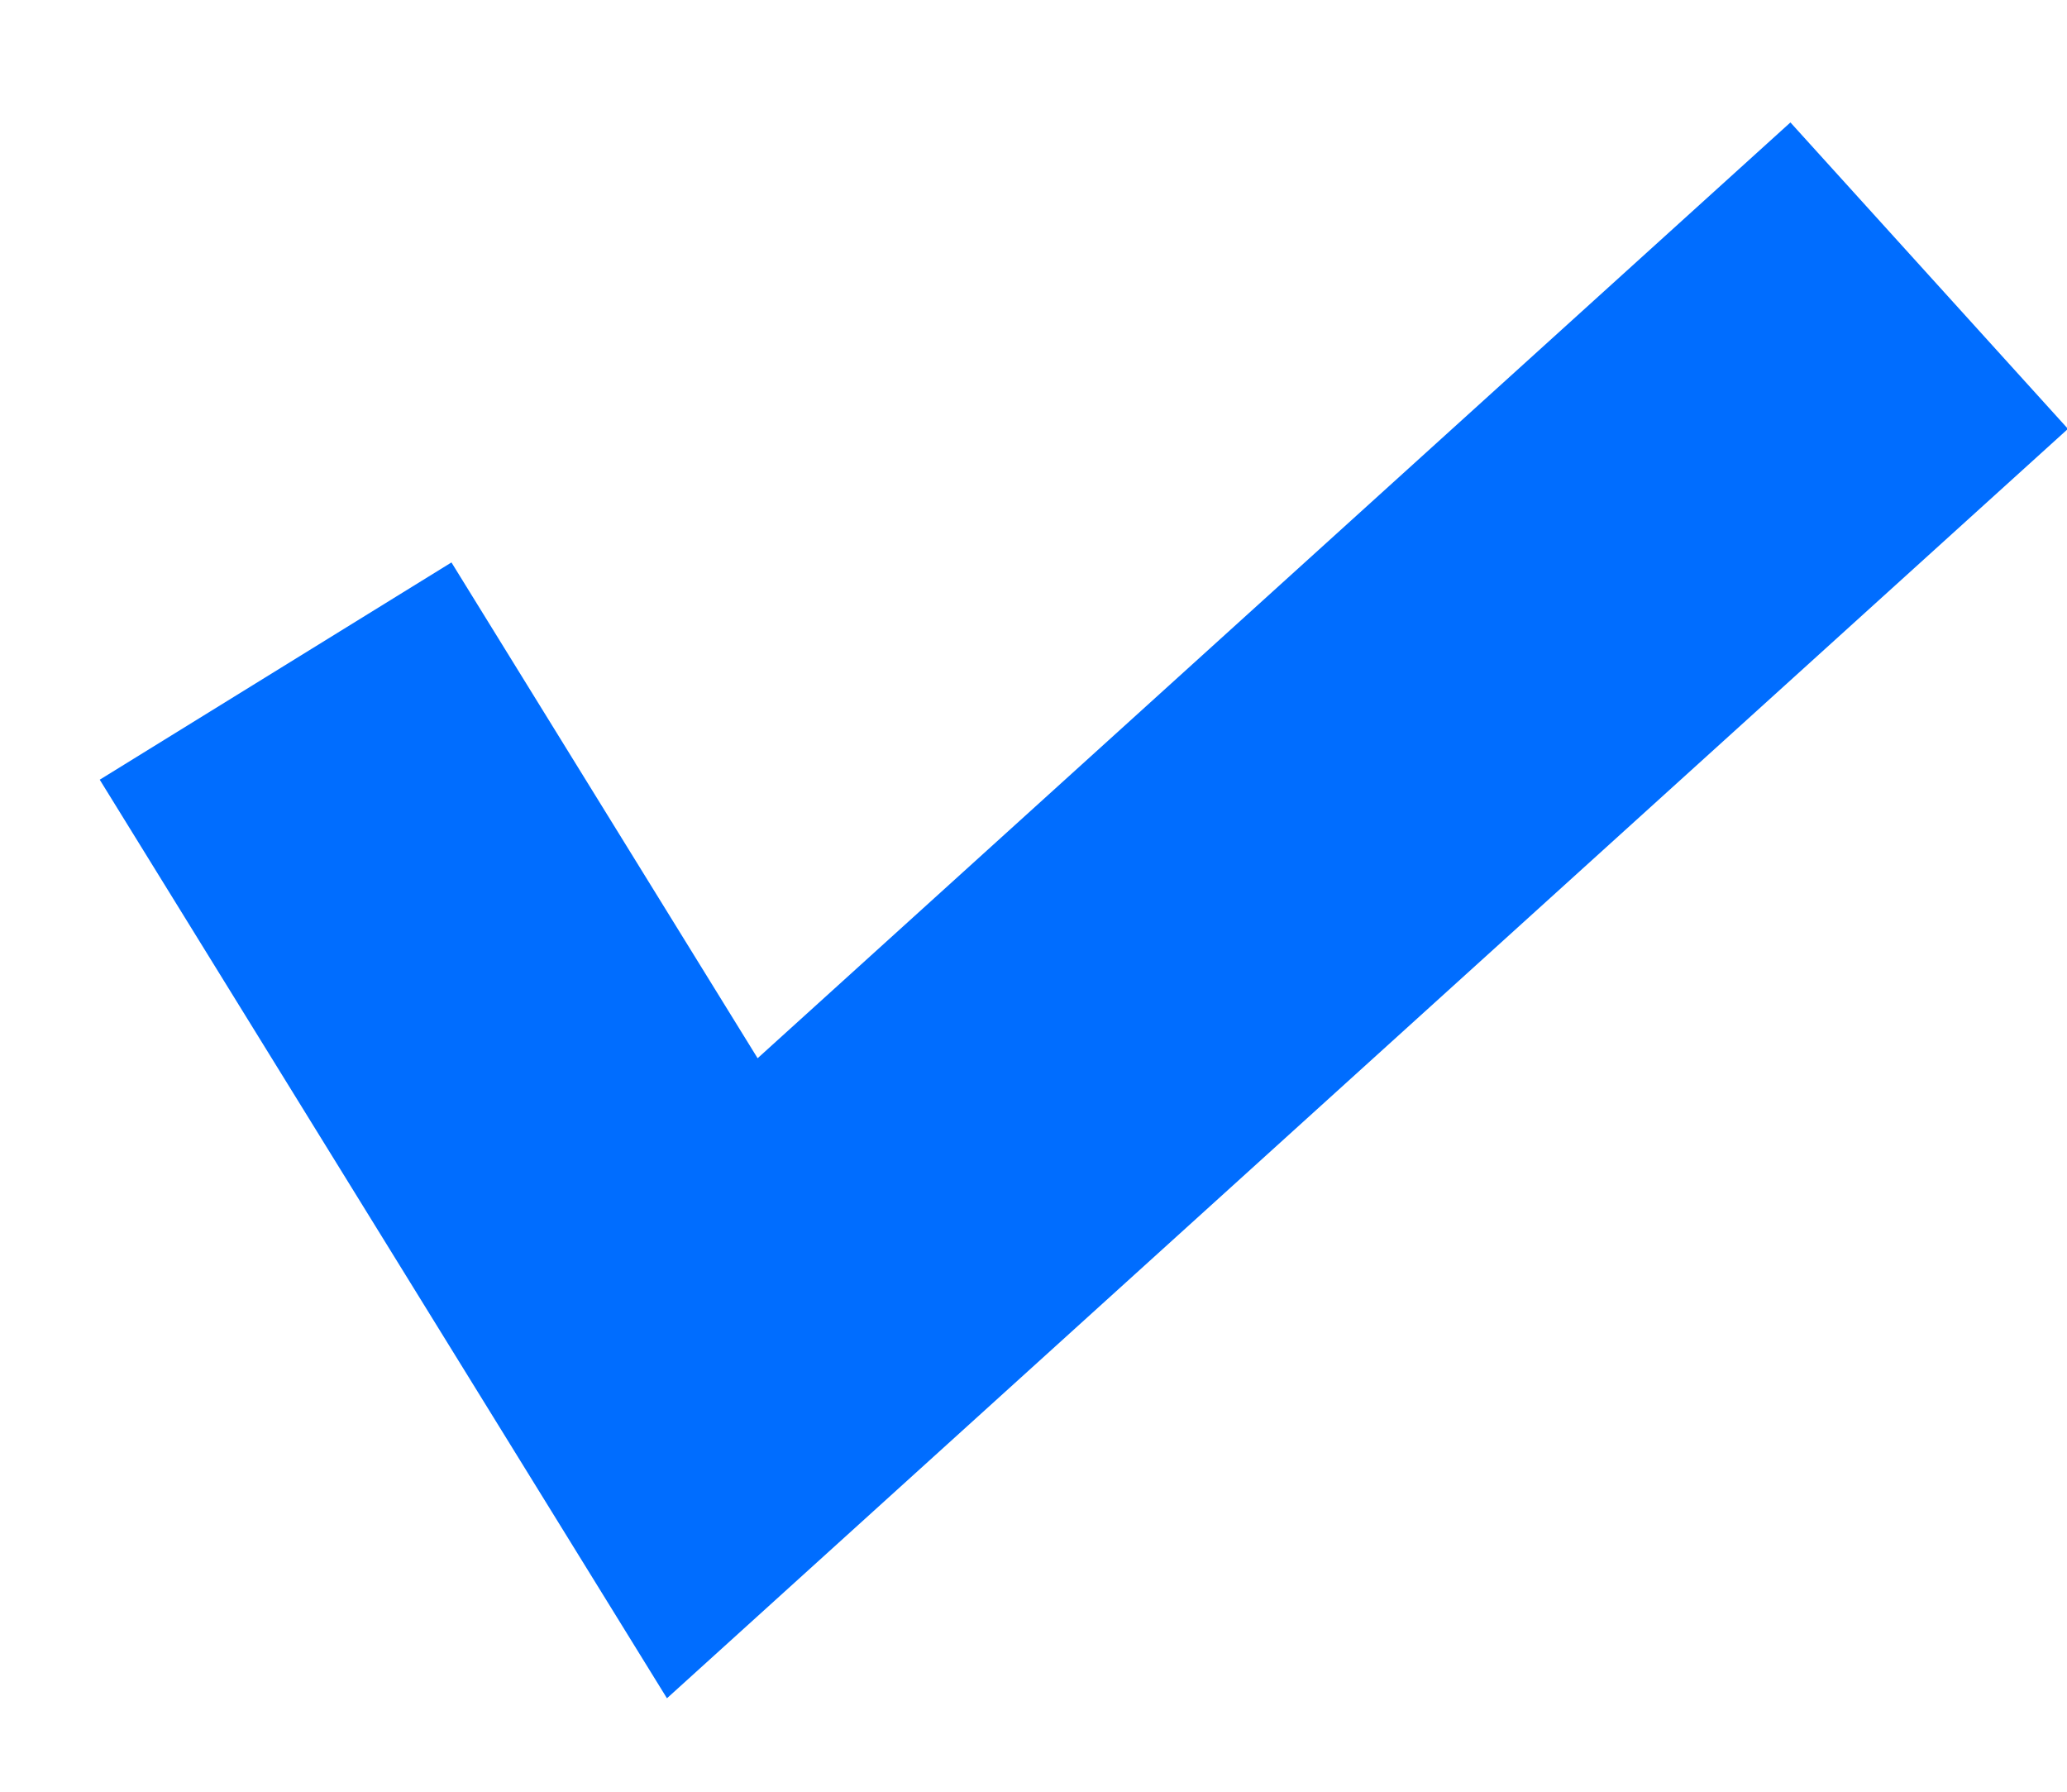 <?xml version="1.0" encoding="UTF-8"?>
<svg width="15px" height="13px" viewBox="0 0 15 13" version="1.1" xmlns="http://www.w3.org/2000/svg" xmlns:xlink="http://www.w3.org/1999/xlink">
    <!-- Generator: Sketch 48.1 (47250) - http://www.bohemiancoding.com/sketch -->
    <title>Path 8</title>
    <desc>Created with Sketch.</desc>
    <defs></defs>
    <g id="Login-Copy" stroke="none" stroke-width="1" fill="none" fill-rule="evenodd" transform="translate(-82, -301)">
        <polyline id="Path-8" stroke="#006DFF" stroke-width="3" points="84 305.869 87.169 311 96 303"></polyline>
    </g>
</svg>